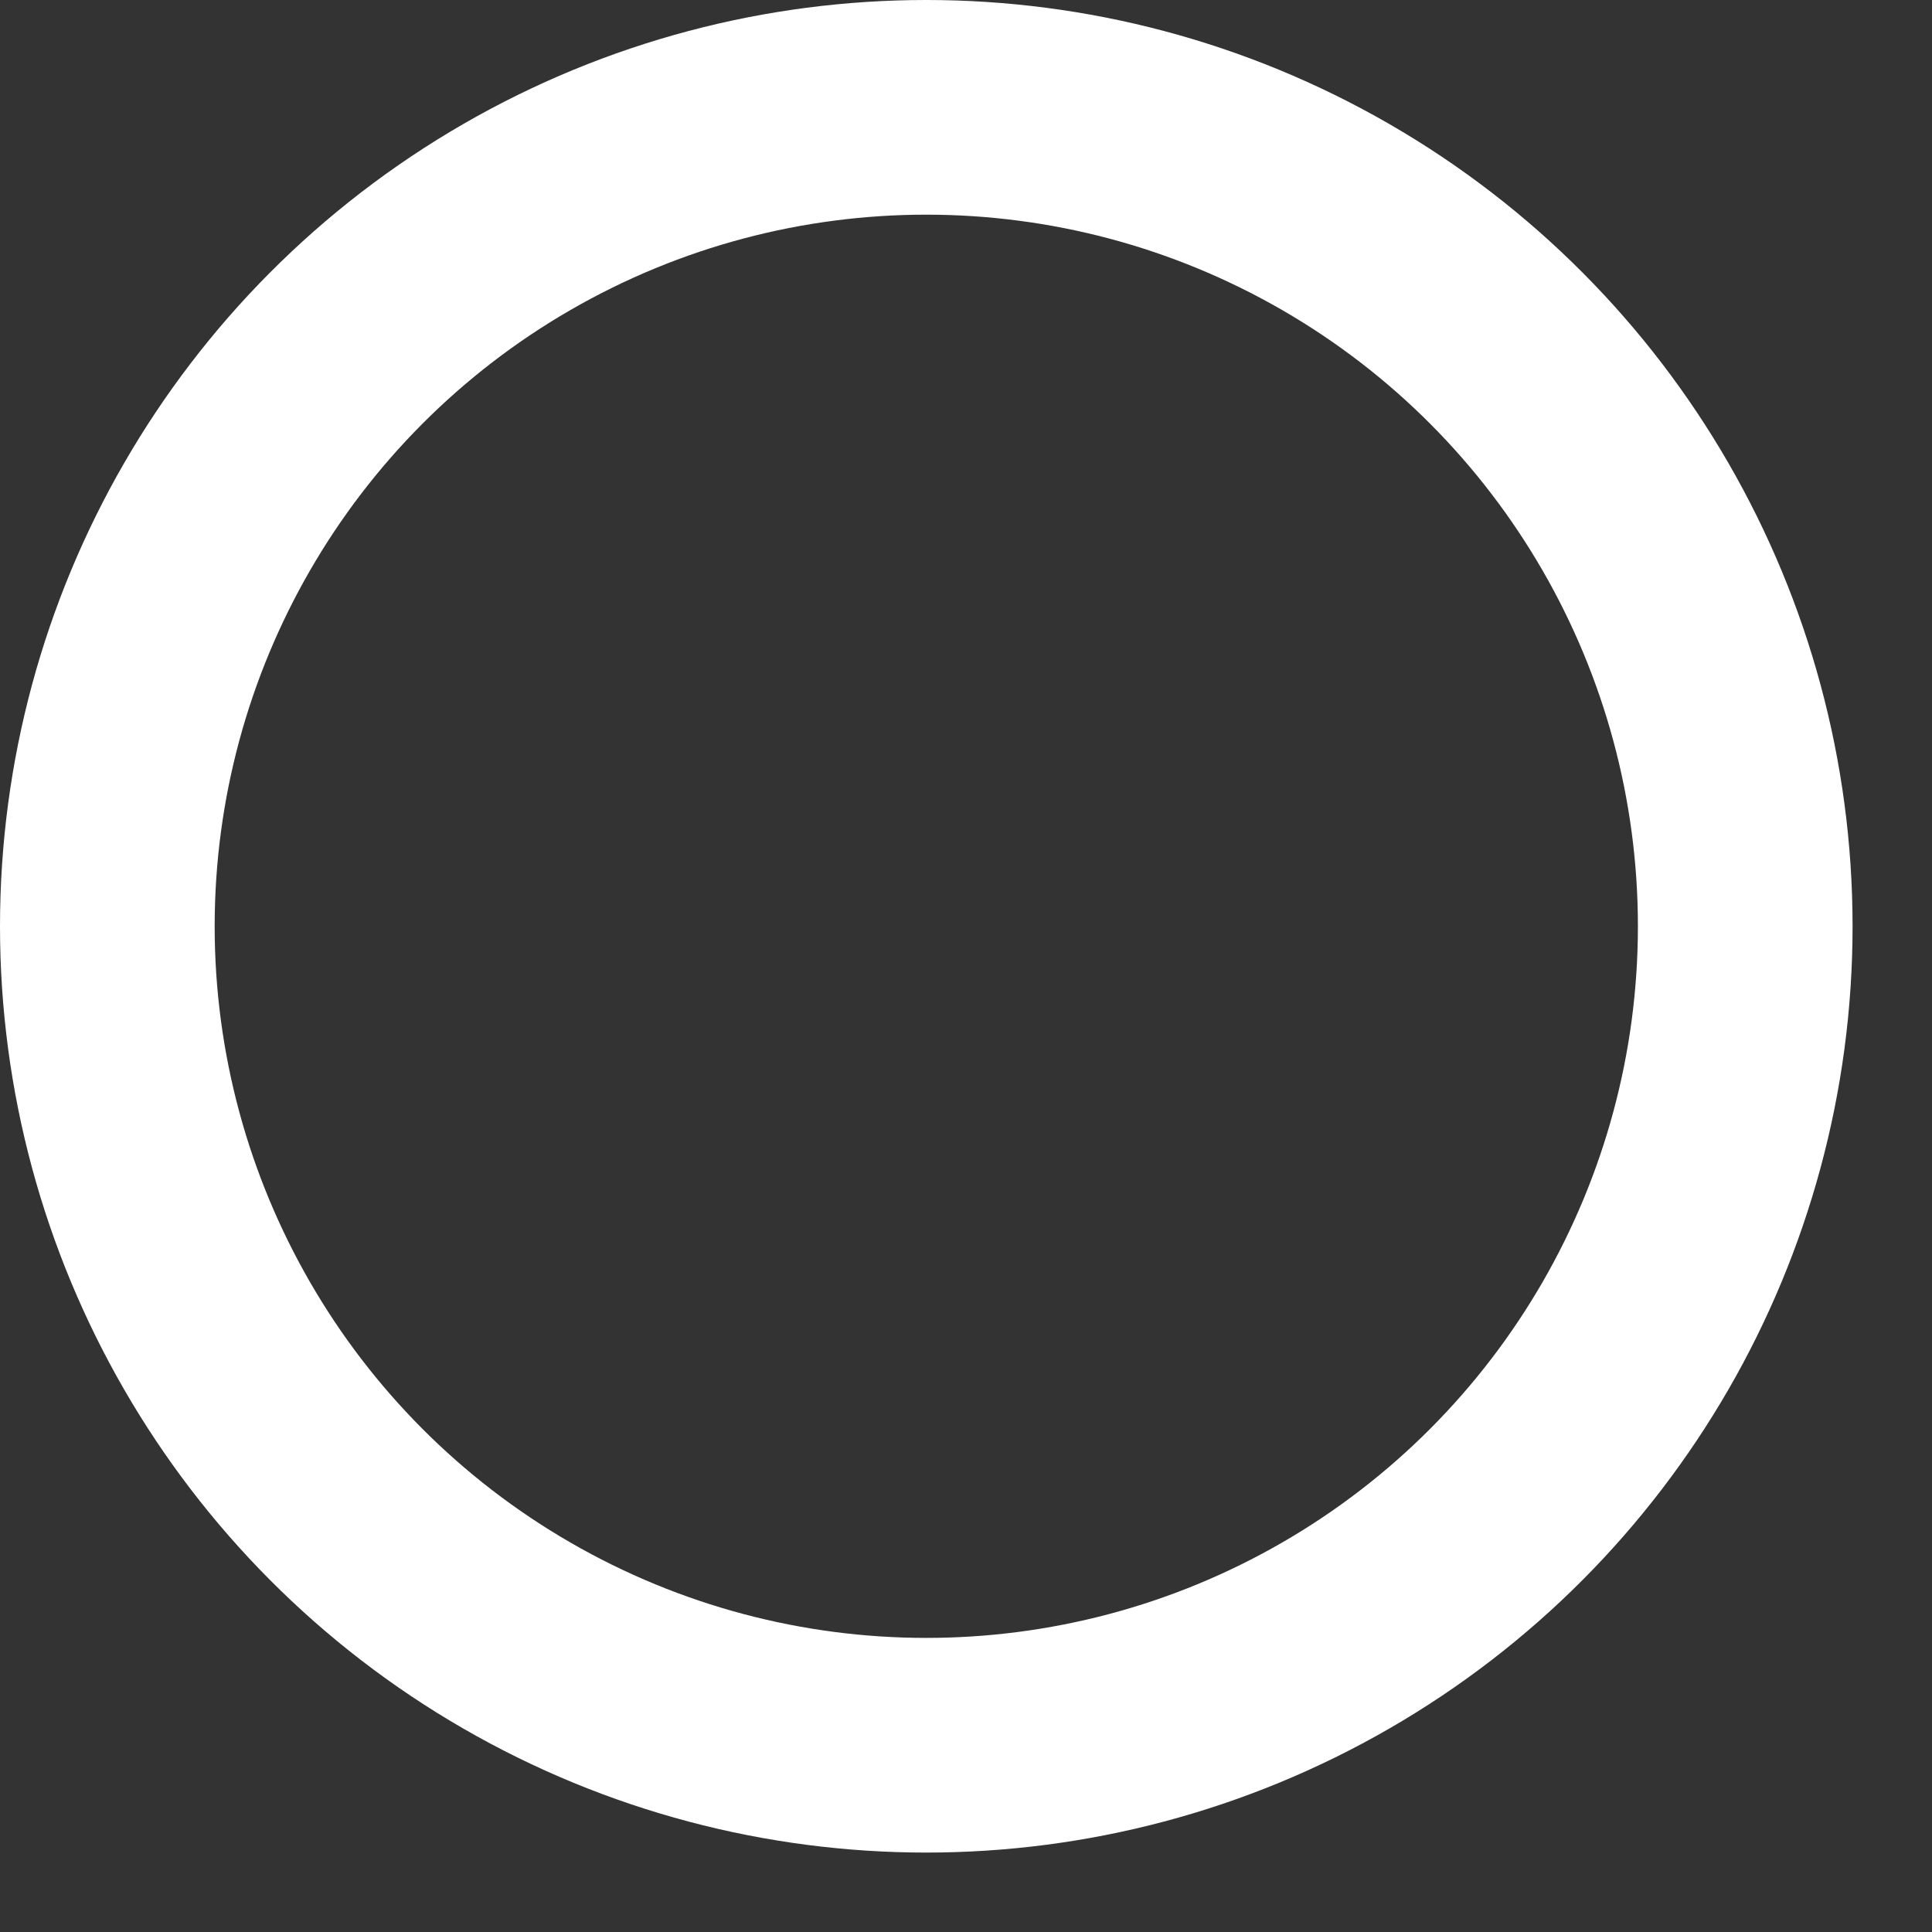 <svg viewBox="0 0 18 18" xmlns="http://www.w3.org/2000/svg"><rect x="0" y="0" width="18" height="18" fill="#333333" stroke="none"/><circle cx="7.63" cy="7.63" r="7.63" transform="translate(1 1)" stroke="#FFF" stroke-width="2" fill="none" fill-rule="evenodd"/></svg>
